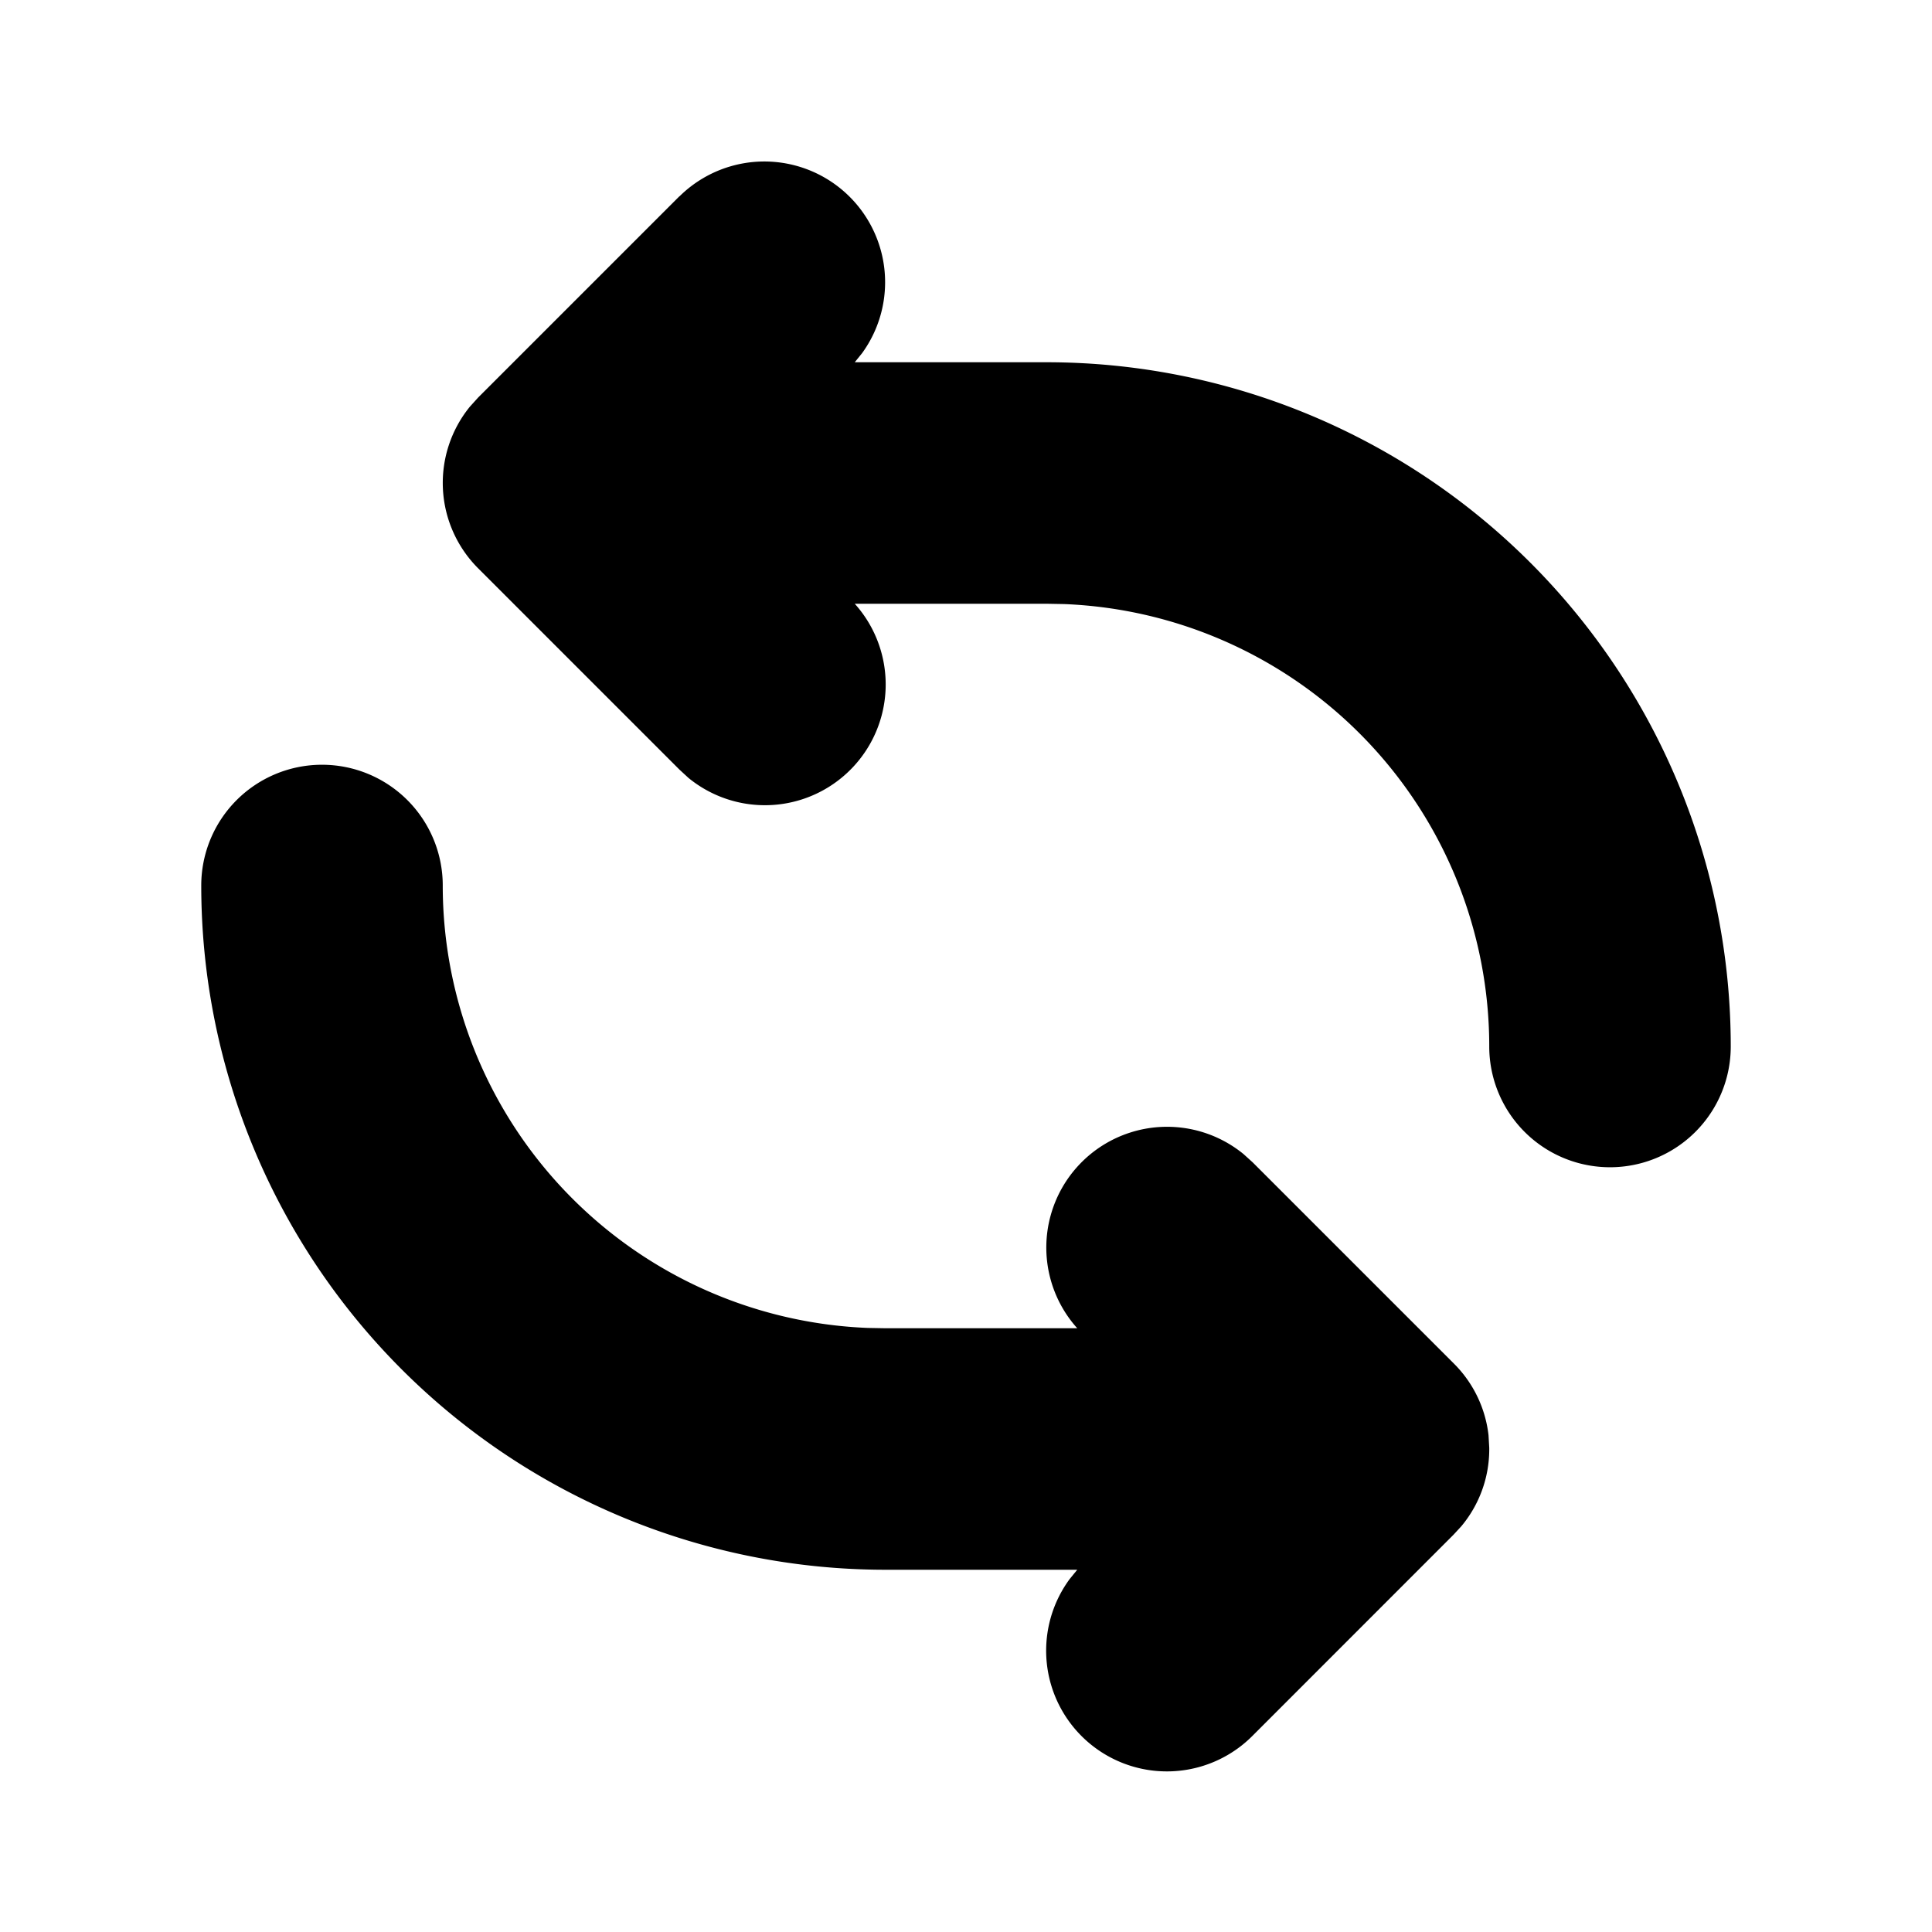 <svg xmlns="http://www.w3.org/2000/svg" width="24" height="24">
    <g fill="none">
        <path d="M24 0v24H0V0zM12.594 23.258l-.012.002-.071.035-.02.004-.014-.004-.071-.036c-.01-.003-.019 0-.024.006l-.004.01-.017.428.005.02.01.013.104.074.015.004.012-.004.104-.074.012-.016.004-.017-.017-.427c-.002-.01-.009-.017-.016-.018m.264-.113-.014.002-.184.093-.01.01-.003.011.018.43.005.012.008.008.201.092c.012.004.023 0 .029-.008l.004-.014-.034-.614c-.003-.012-.01-.02-.02-.022m-.715.002a.023.023 0 0 0-.027.006l-.006.014-.034.614c0 .012.007.02.017.024l.015-.002.201-.093.01-.008.003-.011.018-.43-.003-.012-.01-.01z"/>
        <path fill="currentColor"
              d="M4 9.5A1.5 1.5 0 0 1 5.5 11a5.5 5.5 0 0 0 5.279 5.496L11 16.5h2.382a1.5 1.5 0 0 1 2.065-2.164l.114.103 2.5 2.5a1.494 1.494 0 0 1 .43.89l.009.157v.028a1.49 1.49 0 0 1-.348.947l-.097.105-2.494 2.495a1.5 1.5 0 0 1-2.272-1.947l.093-.114H11A8.5 8.5 0 0 1 2.5 11 1.5 1.5 0 0 1 4 9.5m4.44-7.06a1.5 1.5 0 0 1 2.27 1.946l-.092.114H13a8.5 8.5 0 0 1 8.5 8.5 1.5 1.5 0 1 1-3 0 5.5 5.5 0 0 0-5.279-5.496L13 7.5h-2.382a1.5 1.5 0 0 1-2.065 2.164L8.44 9.56l-2.5-2.5a1.5 1.5 0 0 1-.103-2.008l.103-.114 2.5-2.5Z"/>
    </g>
</svg>